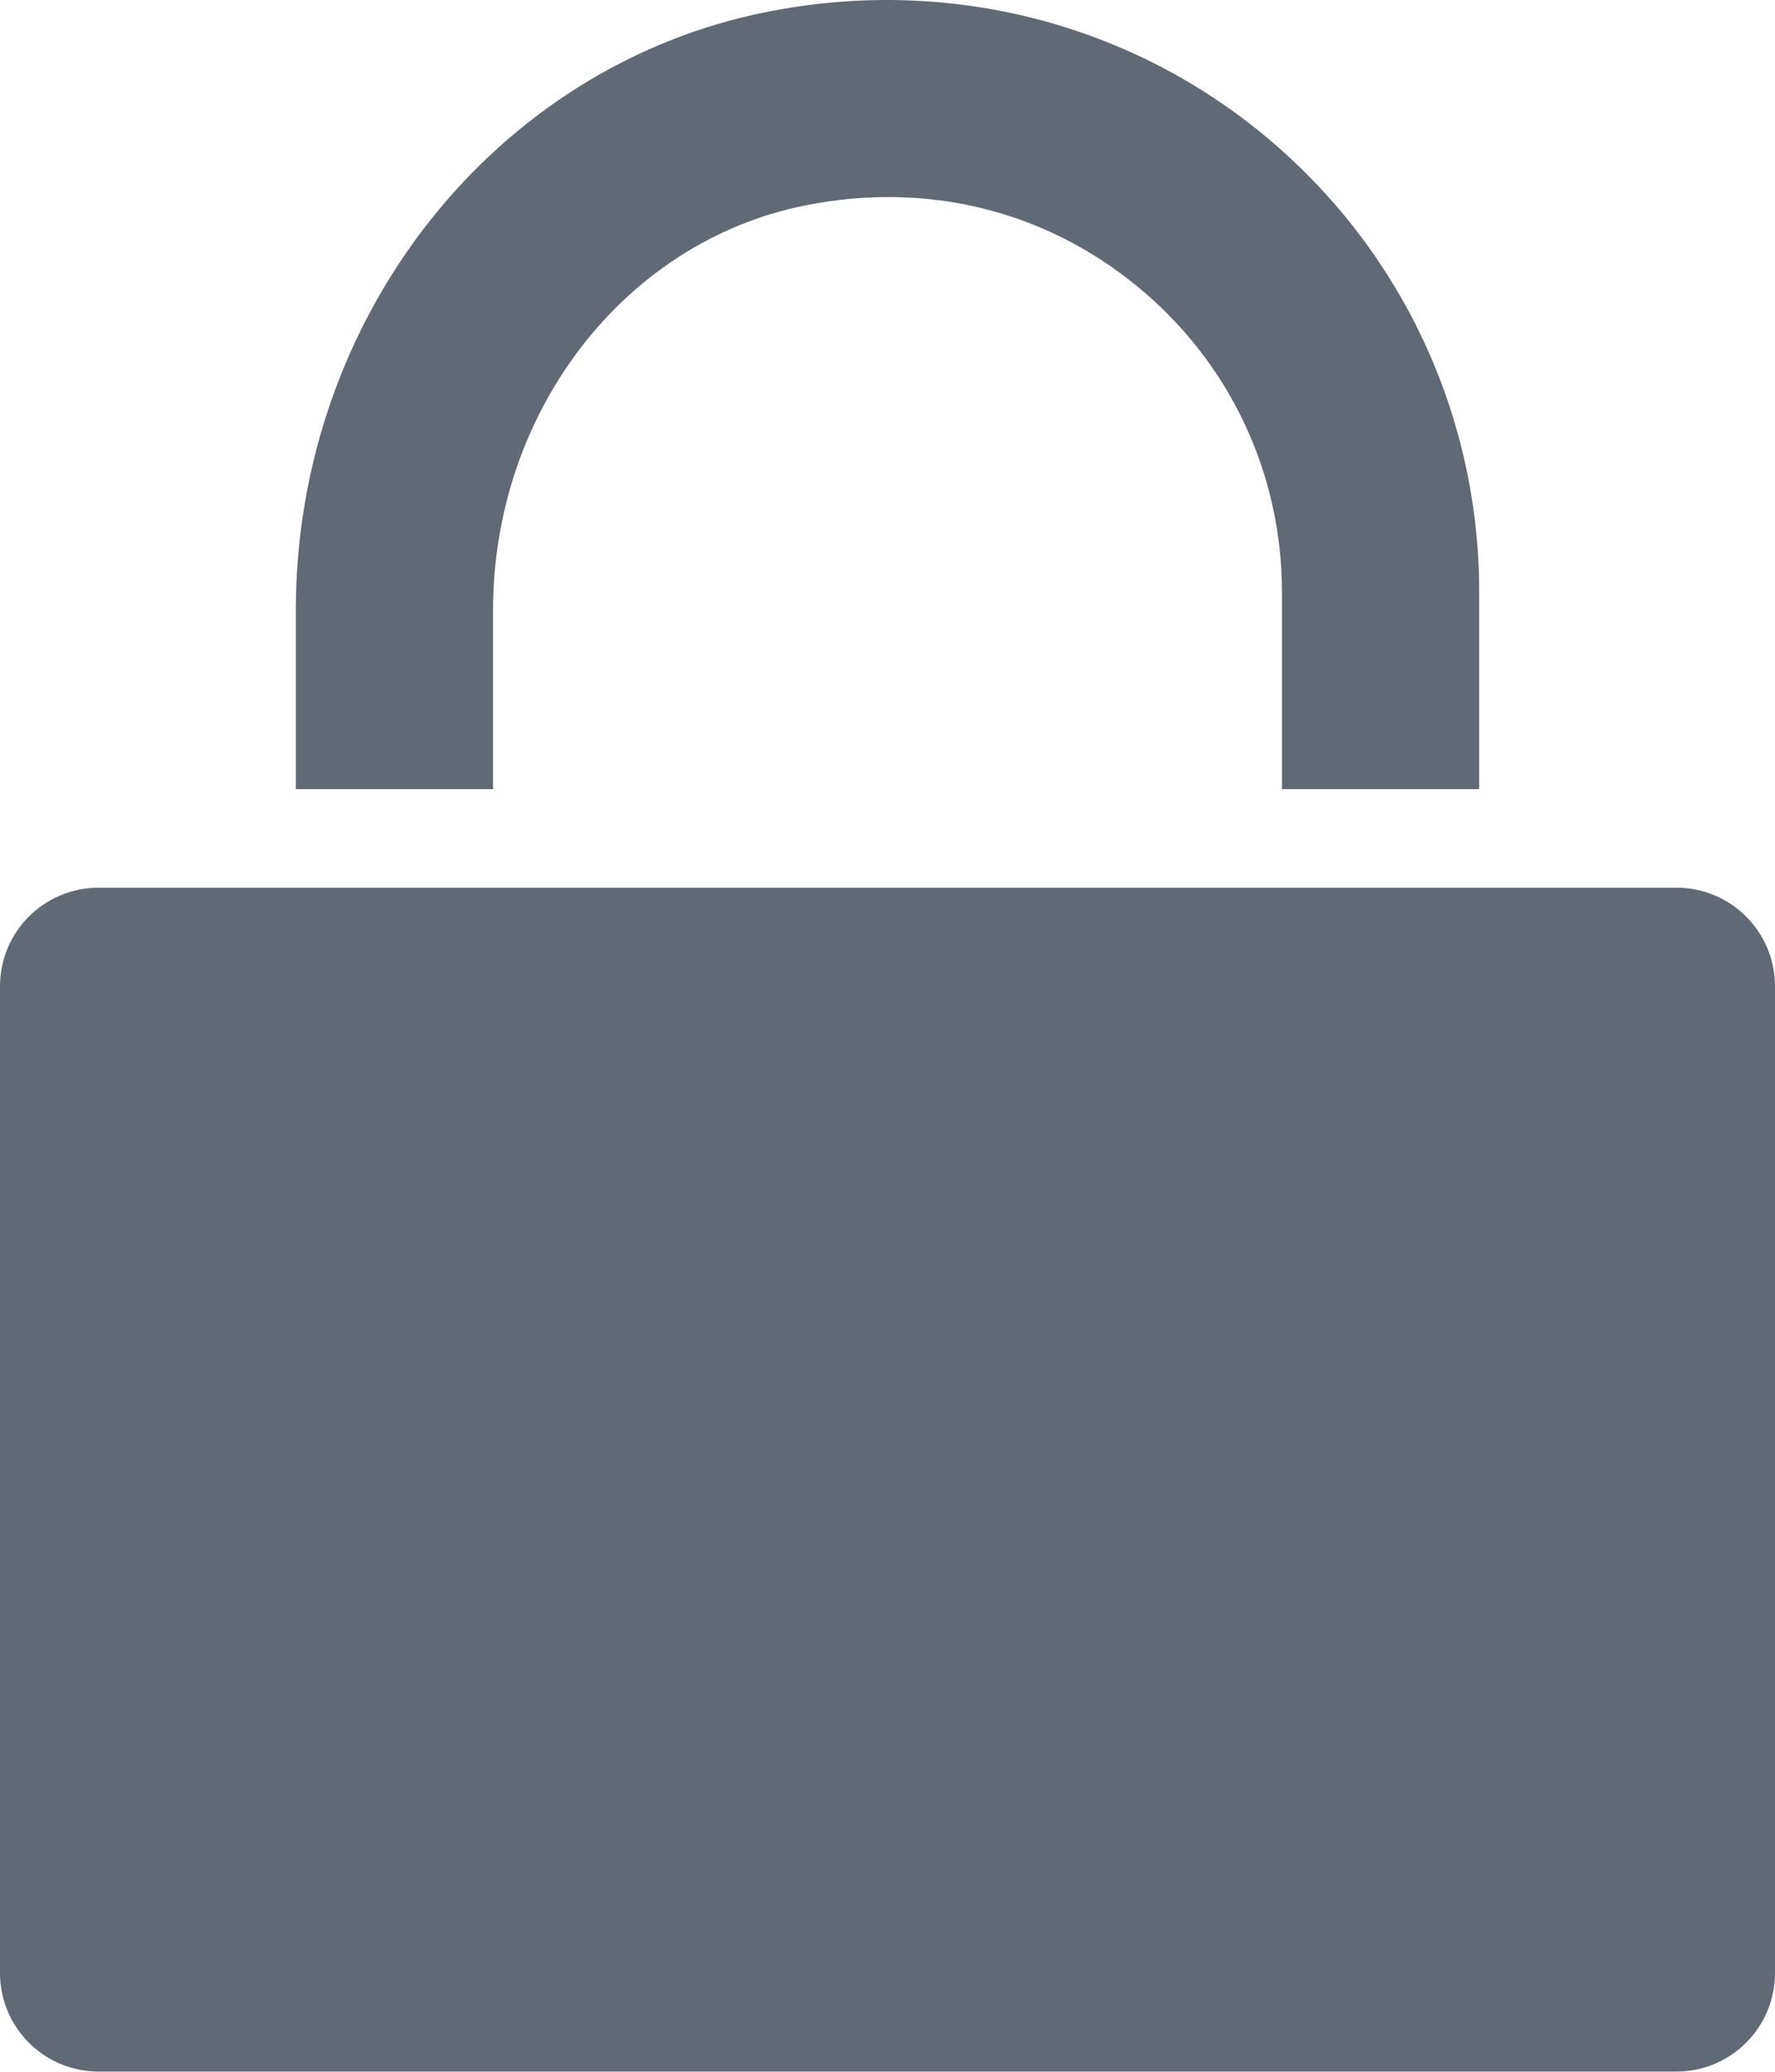 <?xml version="1.0" encoding="UTF-8"?>
<svg width="18px" height="21px" viewBox="0 0 18 21" version="1.1" xmlns="http://www.w3.org/2000/svg" xmlns:xlink="http://www.w3.org/1999/xlink">
    <!-- Generator: Sketch 49.3 (51167) - http://www.bohemiancoding.com/sketch -->
    <title>Glyph/ Lock</title>
    <desc>Created with Sketch.</desc>
    <defs></defs>
    <g id="Glyph/-Lock" stroke="none" stroke-width="1" fill="none" fill-rule="evenodd">
        <g id="Page-1" fill="#616974">
            <path d="M5,6.187 C5,4.176 6.33,2.45 8.162,2.083 C9.391,1.836 10.588,2.128 11.533,2.903 C12.466,3.666 13,4.795 13,5.999 L13,7.999 L15,7.999 L15,5.999 C15,4.194 14.198,2.501 12.801,1.356 C11.403,0.21 9.569,-0.239 7.77,0.122 C5.006,0.675 3,3.226 3,6.187 L3,7.999 L5,7.999 L5,6.187 Z" id="Fill-1"></path>
            <g id="Group-5" transform="translate(0, 8.998)">
                <path d="M17,3.55271368e-14 L1,3.55271368e-14 C0.447,3.55271368e-14 0,0.447 0,1 L0,11 C0,11.553 0.447,12 1,12 L17,12 C17.553,12 18,11.553 18,11 L18,1 C18,0.447 17.553,3.55271368e-14 17,3.55271368e-14" id="Fill-3"></path>
            </g>
        </g>
    </g>
</svg>